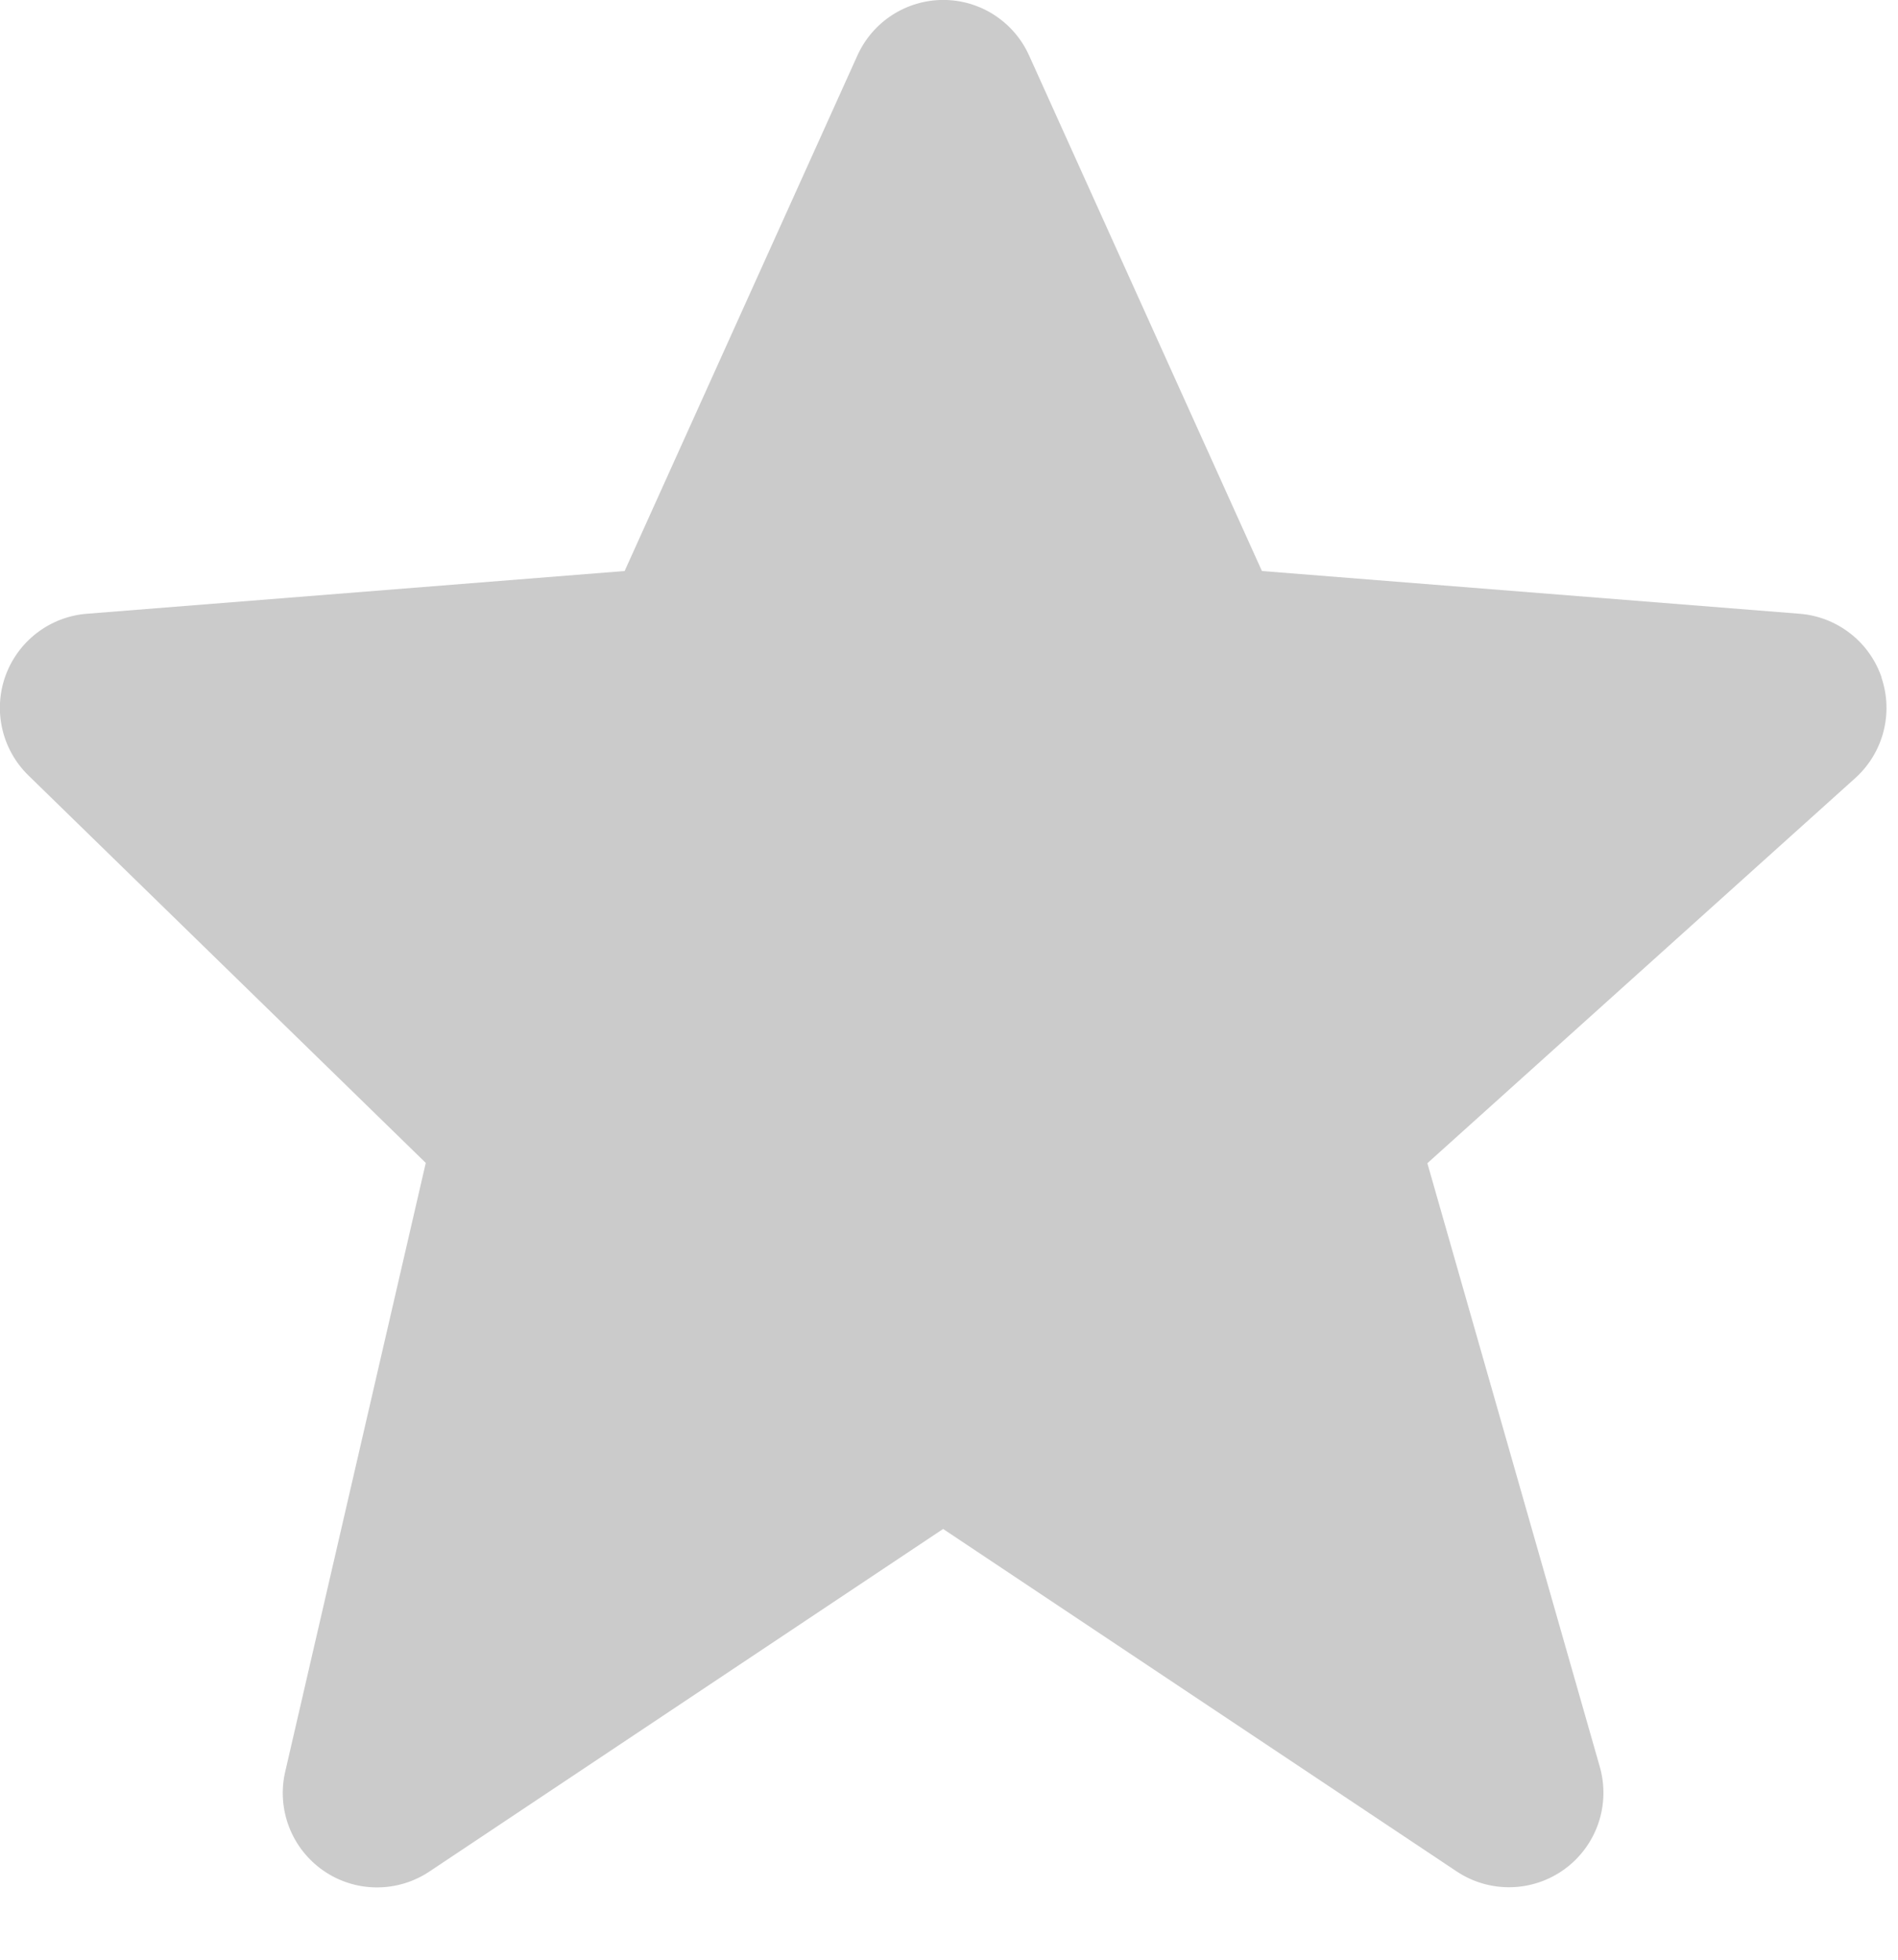 <!-- Generated by IcoMoon.io -->
<svg version="1.1" xmlns="http://www.w3.org/2000/svg" width="31" height="32" viewBox="0 0 31 32">
<title>GreyStar</title>
<path fill="#cbcbcb" d="M30.733 11.064c-0.097-0.285-0.275-0.536-0.513-0.721s-0.524-0.297-0.825-0.321l-8.784-0.698-3.801-8.414c-0.121-0.271-0.318-0.501-0.567-0.663s-0.539-0.248-0.836-0.248c-0.297-0-0.587 0.086-0.836 0.247s-0.446 0.391-0.568 0.662l-3.801 8.416-8.784 0.698c-0.295 0.023-0.577 0.131-0.813 0.311s-0.414 0.423-0.515 0.701c-0.101 0.278-0.119 0.58-0.053 0.868s0.214 0.552 0.426 0.759l6.491 6.328-2.296 9.941c-0.070 0.301-0.047 0.616 0.064 0.904s0.307 0.536 0.561 0.712c0.254 0.176 0.555 0.271 0.864 0.273s0.611-0.088 0.868-0.26l8.389-5.593 8.389 5.593c0.262 0.174 0.572 0.264 0.887 0.257s0.62-0.11 0.875-0.296 0.446-0.445 0.549-0.742c0.103-0.298 0.112-0.62 0.027-0.923l-2.818-9.861 6.989-6.289c0.458-0.413 0.626-1.057 0.428-1.641z"></path>
</svg>
